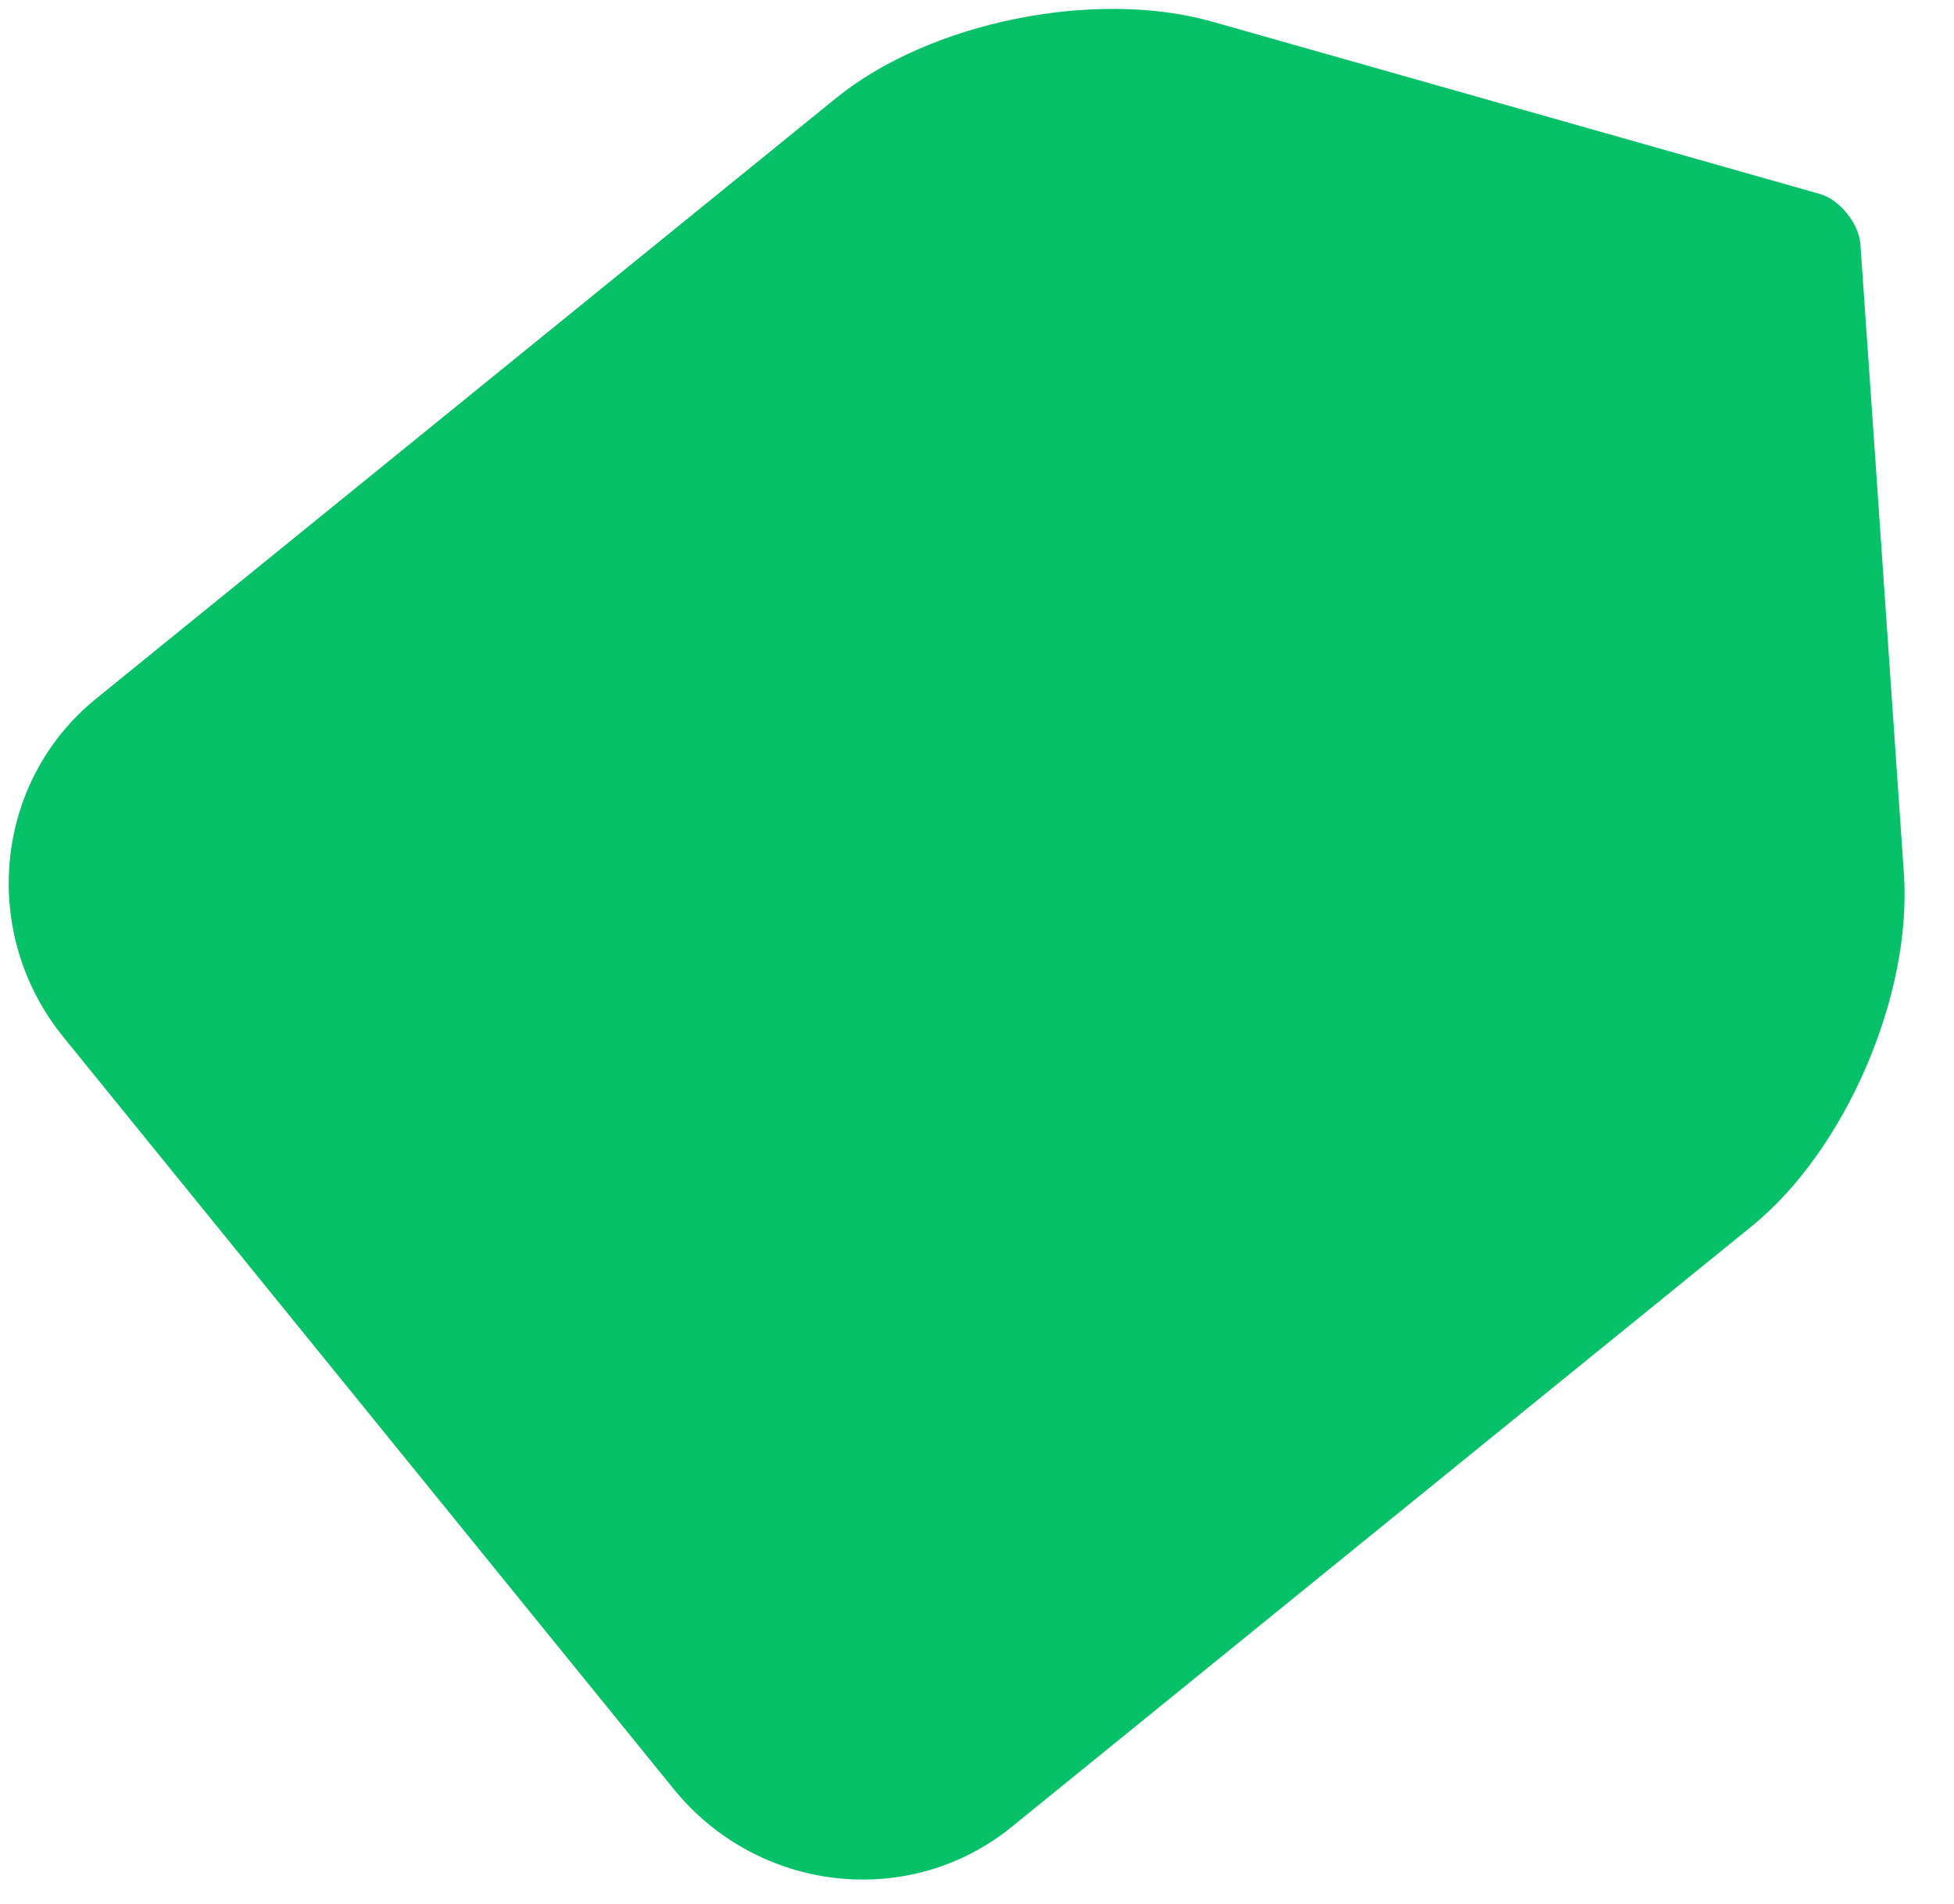 <svg width="39" height="38" viewBox="0 0 39 38" fill="none" xmlns="http://www.w3.org/2000/svg">
<path d="M20.189 36.465L34.964 24.473C36.834 22.955 38.168 19.863 38 17.435L37.406 8.821L37.131 4.863C37.097 4.455 36.712 3.978 36.318 3.87L32.535 2.797L24.198 0.433C21.858 -0.23 18.56 0.438 16.688 1.957L1.913 13.949C-0.124 15.603 -0.413 18.631 1.266 20.7L13.45 35.711C15.129 37.779 18.152 38.119 20.189 36.465Z" fill="#06c167"/>
</svg>

